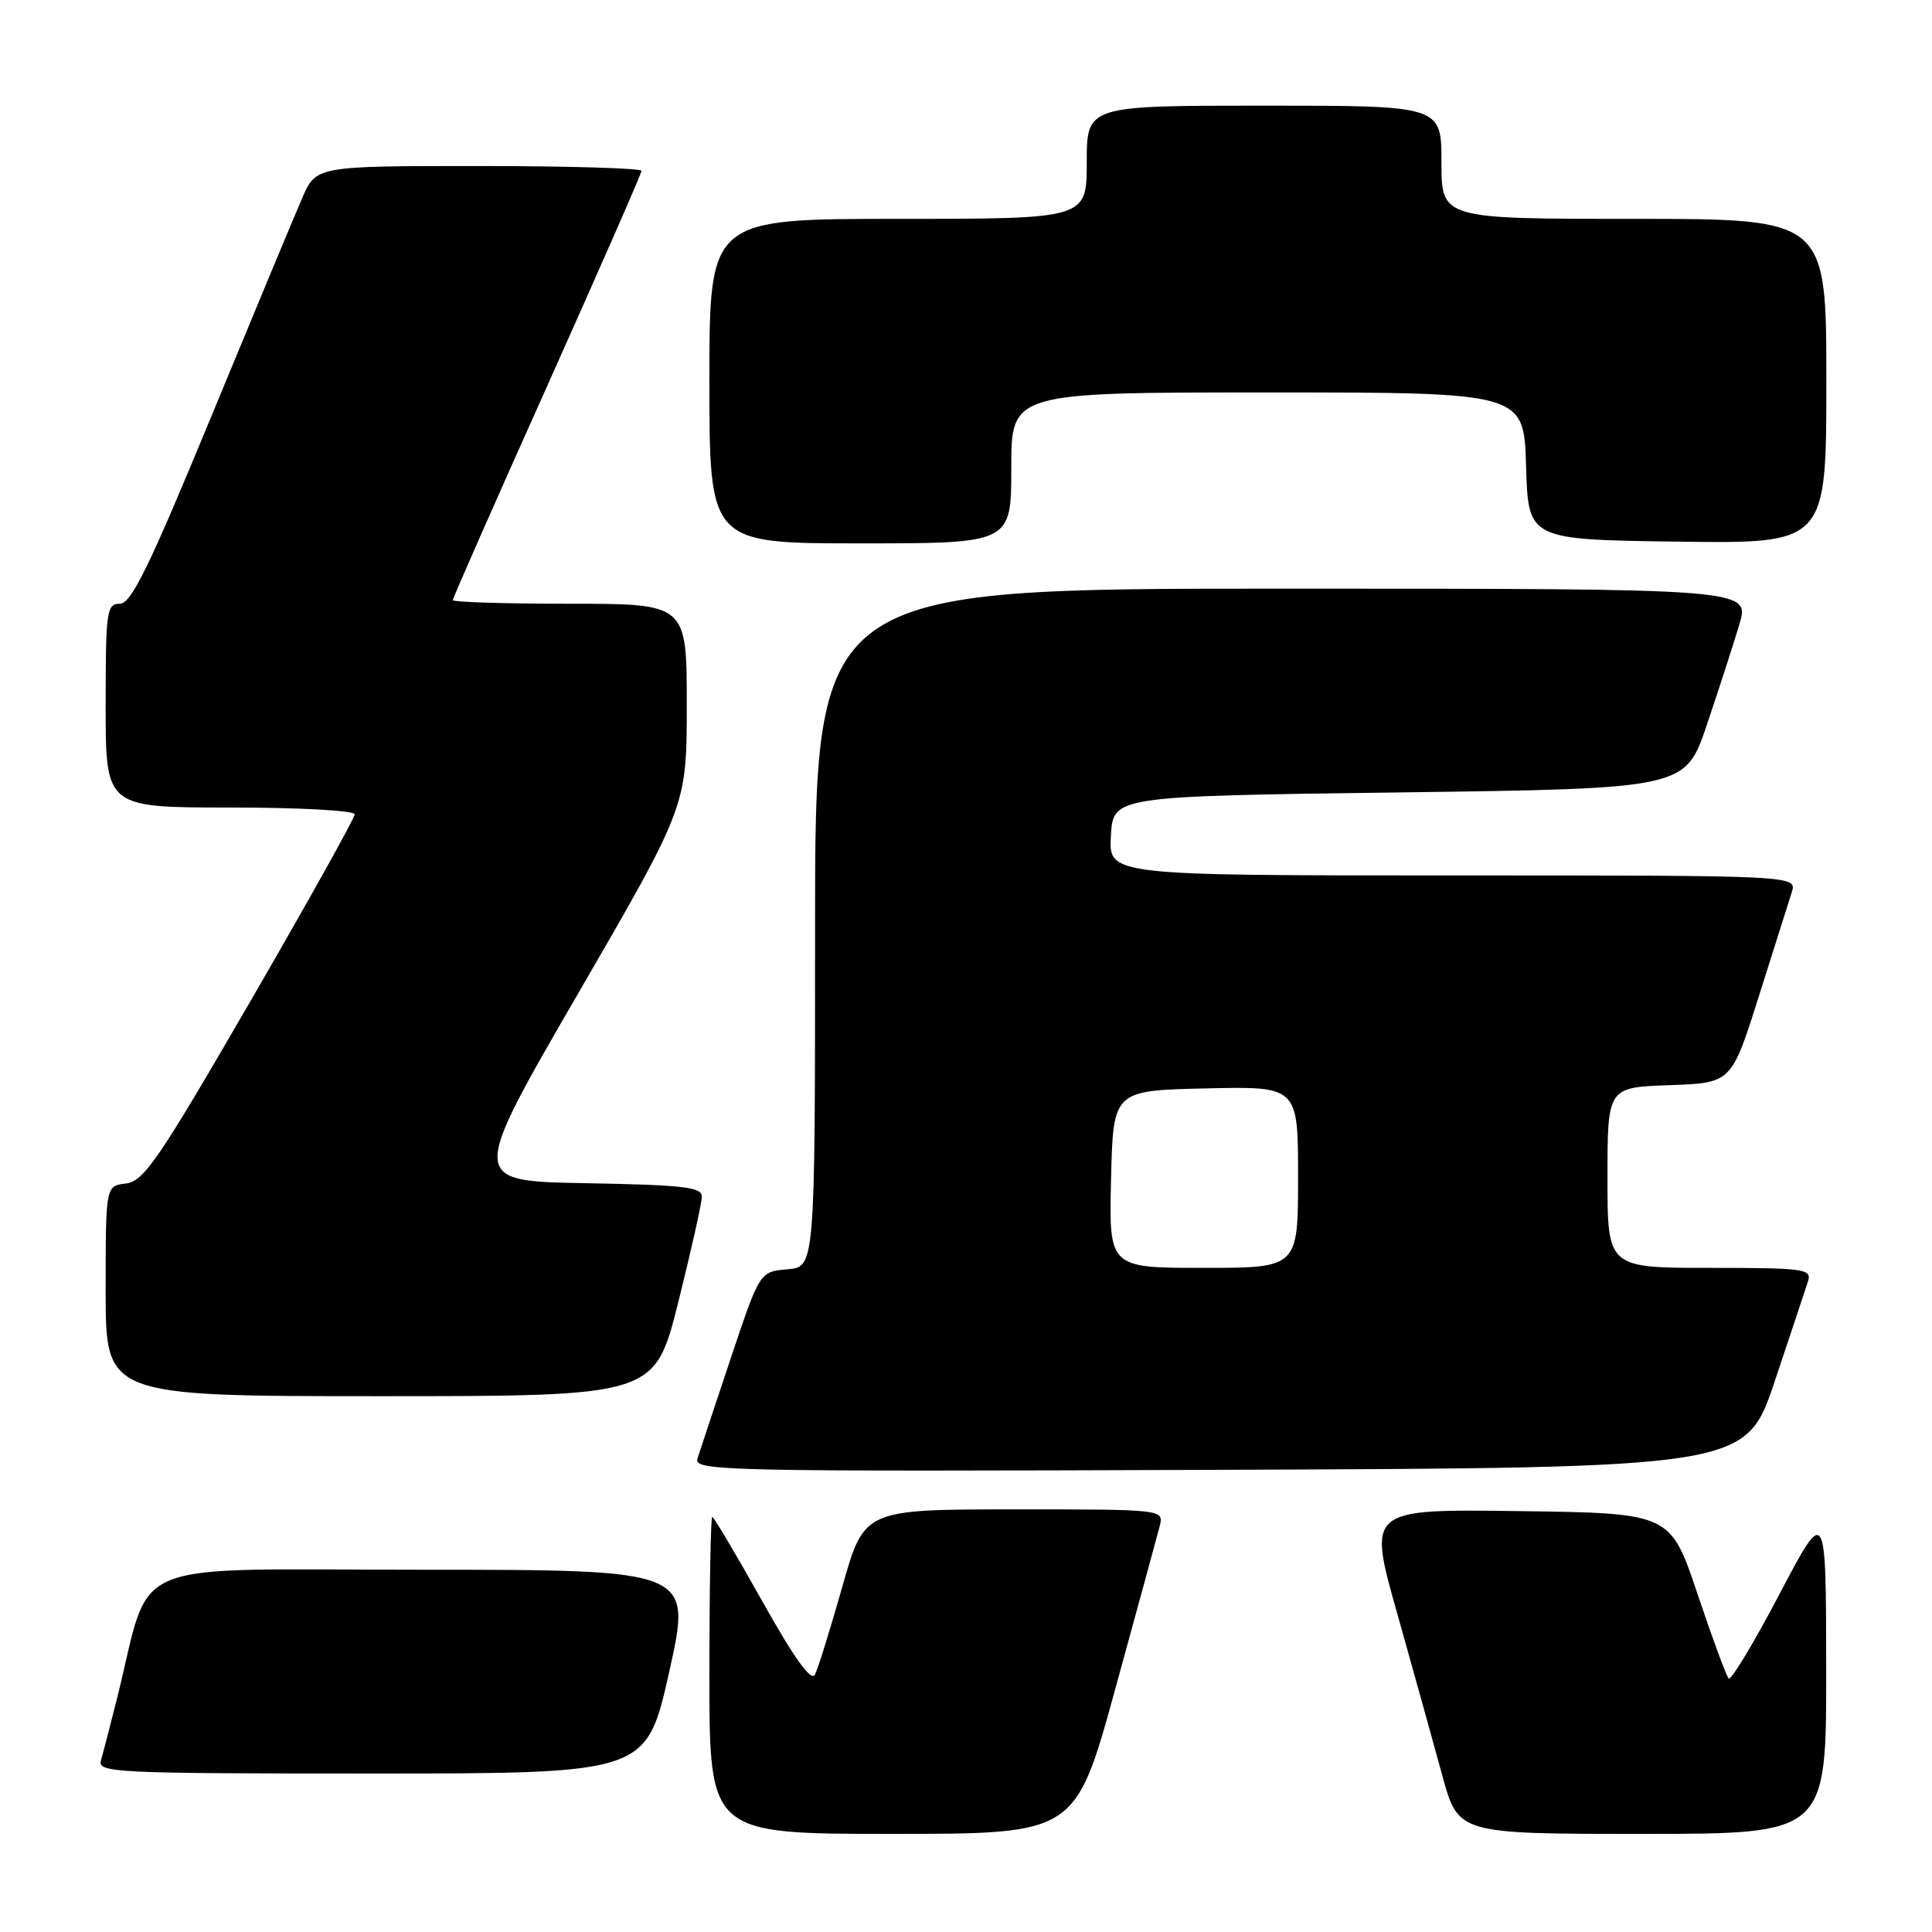 <?xml version="1.0" encoding="UTF-8" standalone="no"?>
<!DOCTYPE svg PUBLIC "-//W3C//DTD SVG 1.1//EN" "http://www.w3.org/Graphics/SVG/1.1/DTD/svg11.dtd" >
<svg xmlns="http://www.w3.org/2000/svg" xmlns:xlink="http://www.w3.org/1999/xlink" version="1.1" viewBox="0 0 256 256">
 <g >
 <path fill="currentColor"
d=" M 147.79 223.75 C 150.70 213.16 153.34 203.49 153.66 202.25 C 154.23 200.00 154.23 200.00 134.37 200.00 C 114.50 200.01 114.50 200.01 111.61 210.25 C 110.01 215.89 108.38 221.13 107.98 221.91 C 107.48 222.86 105.22 219.70 101.00 212.16 C 97.56 206.02 94.58 201.00 94.38 201.00 C 94.17 201.00 94.00 210.45 94.00 222.00 C 94.00 243.00 94.00 243.00 118.25 243.00 C 142.51 243.00 142.51 243.00 147.79 223.75 Z  M 241.98 221.25 C 241.96 199.50 241.96 199.50 235.79 211.23 C 232.40 217.68 229.37 222.71 229.06 222.41 C 228.75 222.11 226.89 217.05 224.92 211.18 C 221.33 200.50 221.33 200.50 201.28 200.23 C 181.23 199.96 181.23 199.96 185.12 213.73 C 187.25 221.30 189.95 230.99 191.11 235.25 C 193.22 243.00 193.22 243.00 217.61 243.00 C 242.00 243.00 242.00 243.00 241.98 221.25 Z  M 88.68 221.50 C 91.69 208.00 91.69 208.00 55.92 208.00 C 15.81 208.00 20.22 206.14 15.52 225.00 C 14.62 228.57 13.66 232.29 13.38 233.25 C 12.90 234.89 15.07 235.00 49.26 235.00 C 85.66 235.00 85.66 235.00 88.68 221.50 Z  M 235.17 183.00 C 237.29 176.68 239.27 170.71 239.58 169.75 C 240.09 168.14 239.03 168.00 226.57 168.00 C 213.00 168.00 213.00 168.00 213.00 156.04 C 213.00 144.08 213.00 144.08 221.22 143.79 C 229.43 143.50 229.43 143.50 233.06 132.00 C 235.06 125.67 237.01 119.49 237.41 118.25 C 238.13 116.00 238.13 116.00 192.52 116.00 C 146.90 116.00 146.90 116.00 147.20 110.75 C 147.50 105.50 147.50 105.50 185.41 105.00 C 223.32 104.50 223.32 104.50 226.18 96.00 C 227.76 91.33 229.69 85.36 230.47 82.75 C 231.89 78.00 231.89 78.00 169.95 78.00 C 108.00 78.00 108.00 78.00 108.00 122.94 C 108.00 167.88 108.00 167.88 104.33 168.19 C 100.67 168.50 100.67 168.50 96.82 180.00 C 94.71 186.32 92.73 192.29 92.42 193.26 C 91.89 194.92 95.47 195.00 161.59 194.76 C 231.32 194.50 231.32 194.50 235.17 183.00 Z  M 89.88 172.53 C 91.59 165.67 93.00 159.38 93.00 158.55 C 93.00 157.29 90.50 157.01 77.60 156.78 C 62.20 156.50 62.20 156.50 76.60 131.65 C 91.00 106.81 91.00 106.81 91.00 93.40 C 91.00 80.00 91.00 80.00 75.50 80.00 C 66.97 80.00 60.00 79.78 60.00 79.52 C 60.00 79.25 65.62 66.49 72.50 51.16 C 79.37 35.82 85.00 22.99 85.00 22.64 C 85.00 22.29 75.30 22.00 63.44 22.00 C 41.89 22.00 41.89 22.00 40.04 26.25 C 39.02 28.59 33.59 41.64 27.97 55.25 C 19.75 75.16 17.39 80.00 15.88 80.00 C 14.13 80.00 14.00 80.96 14.00 93.50 C 14.00 107.00 14.00 107.00 30.50 107.00 C 39.63 107.00 47.00 107.40 47.00 107.90 C 47.00 108.40 40.79 119.53 33.19 132.65 C 21.04 153.63 19.06 156.54 16.69 156.82 C 14.00 157.13 14.00 157.13 14.00 171.07 C 14.00 185.00 14.00 185.00 50.38 185.00 C 86.75 185.00 86.75 185.00 89.88 172.53 Z  M 134.00 62.00 C 134.00 52.00 134.00 52.00 167.96 52.00 C 201.93 52.00 201.93 52.00 202.21 61.75 C 202.50 71.50 202.50 71.50 222.25 71.77 C 242.00 72.04 242.00 72.04 242.00 50.52 C 242.00 29.00 242.00 29.00 216.50 29.00 C 191.00 29.00 191.00 29.00 191.00 21.50 C 191.00 14.00 191.00 14.00 167.50 14.00 C 144.00 14.00 144.00 14.00 144.00 21.50 C 144.00 29.00 144.00 29.00 119.00 29.00 C 94.00 29.00 94.00 29.00 94.00 50.50 C 94.00 72.00 94.00 72.00 114.00 72.00 C 134.00 72.00 134.00 72.00 134.00 62.00 Z  M 147.22 156.25 C 147.50 144.50 147.50 144.50 159.75 144.22 C 172.00 143.94 172.00 143.94 172.00 155.97 C 172.00 168.00 172.00 168.00 159.47 168.00 C 146.94 168.00 146.94 168.00 147.22 156.25 Z "/>
</g>
</svg>